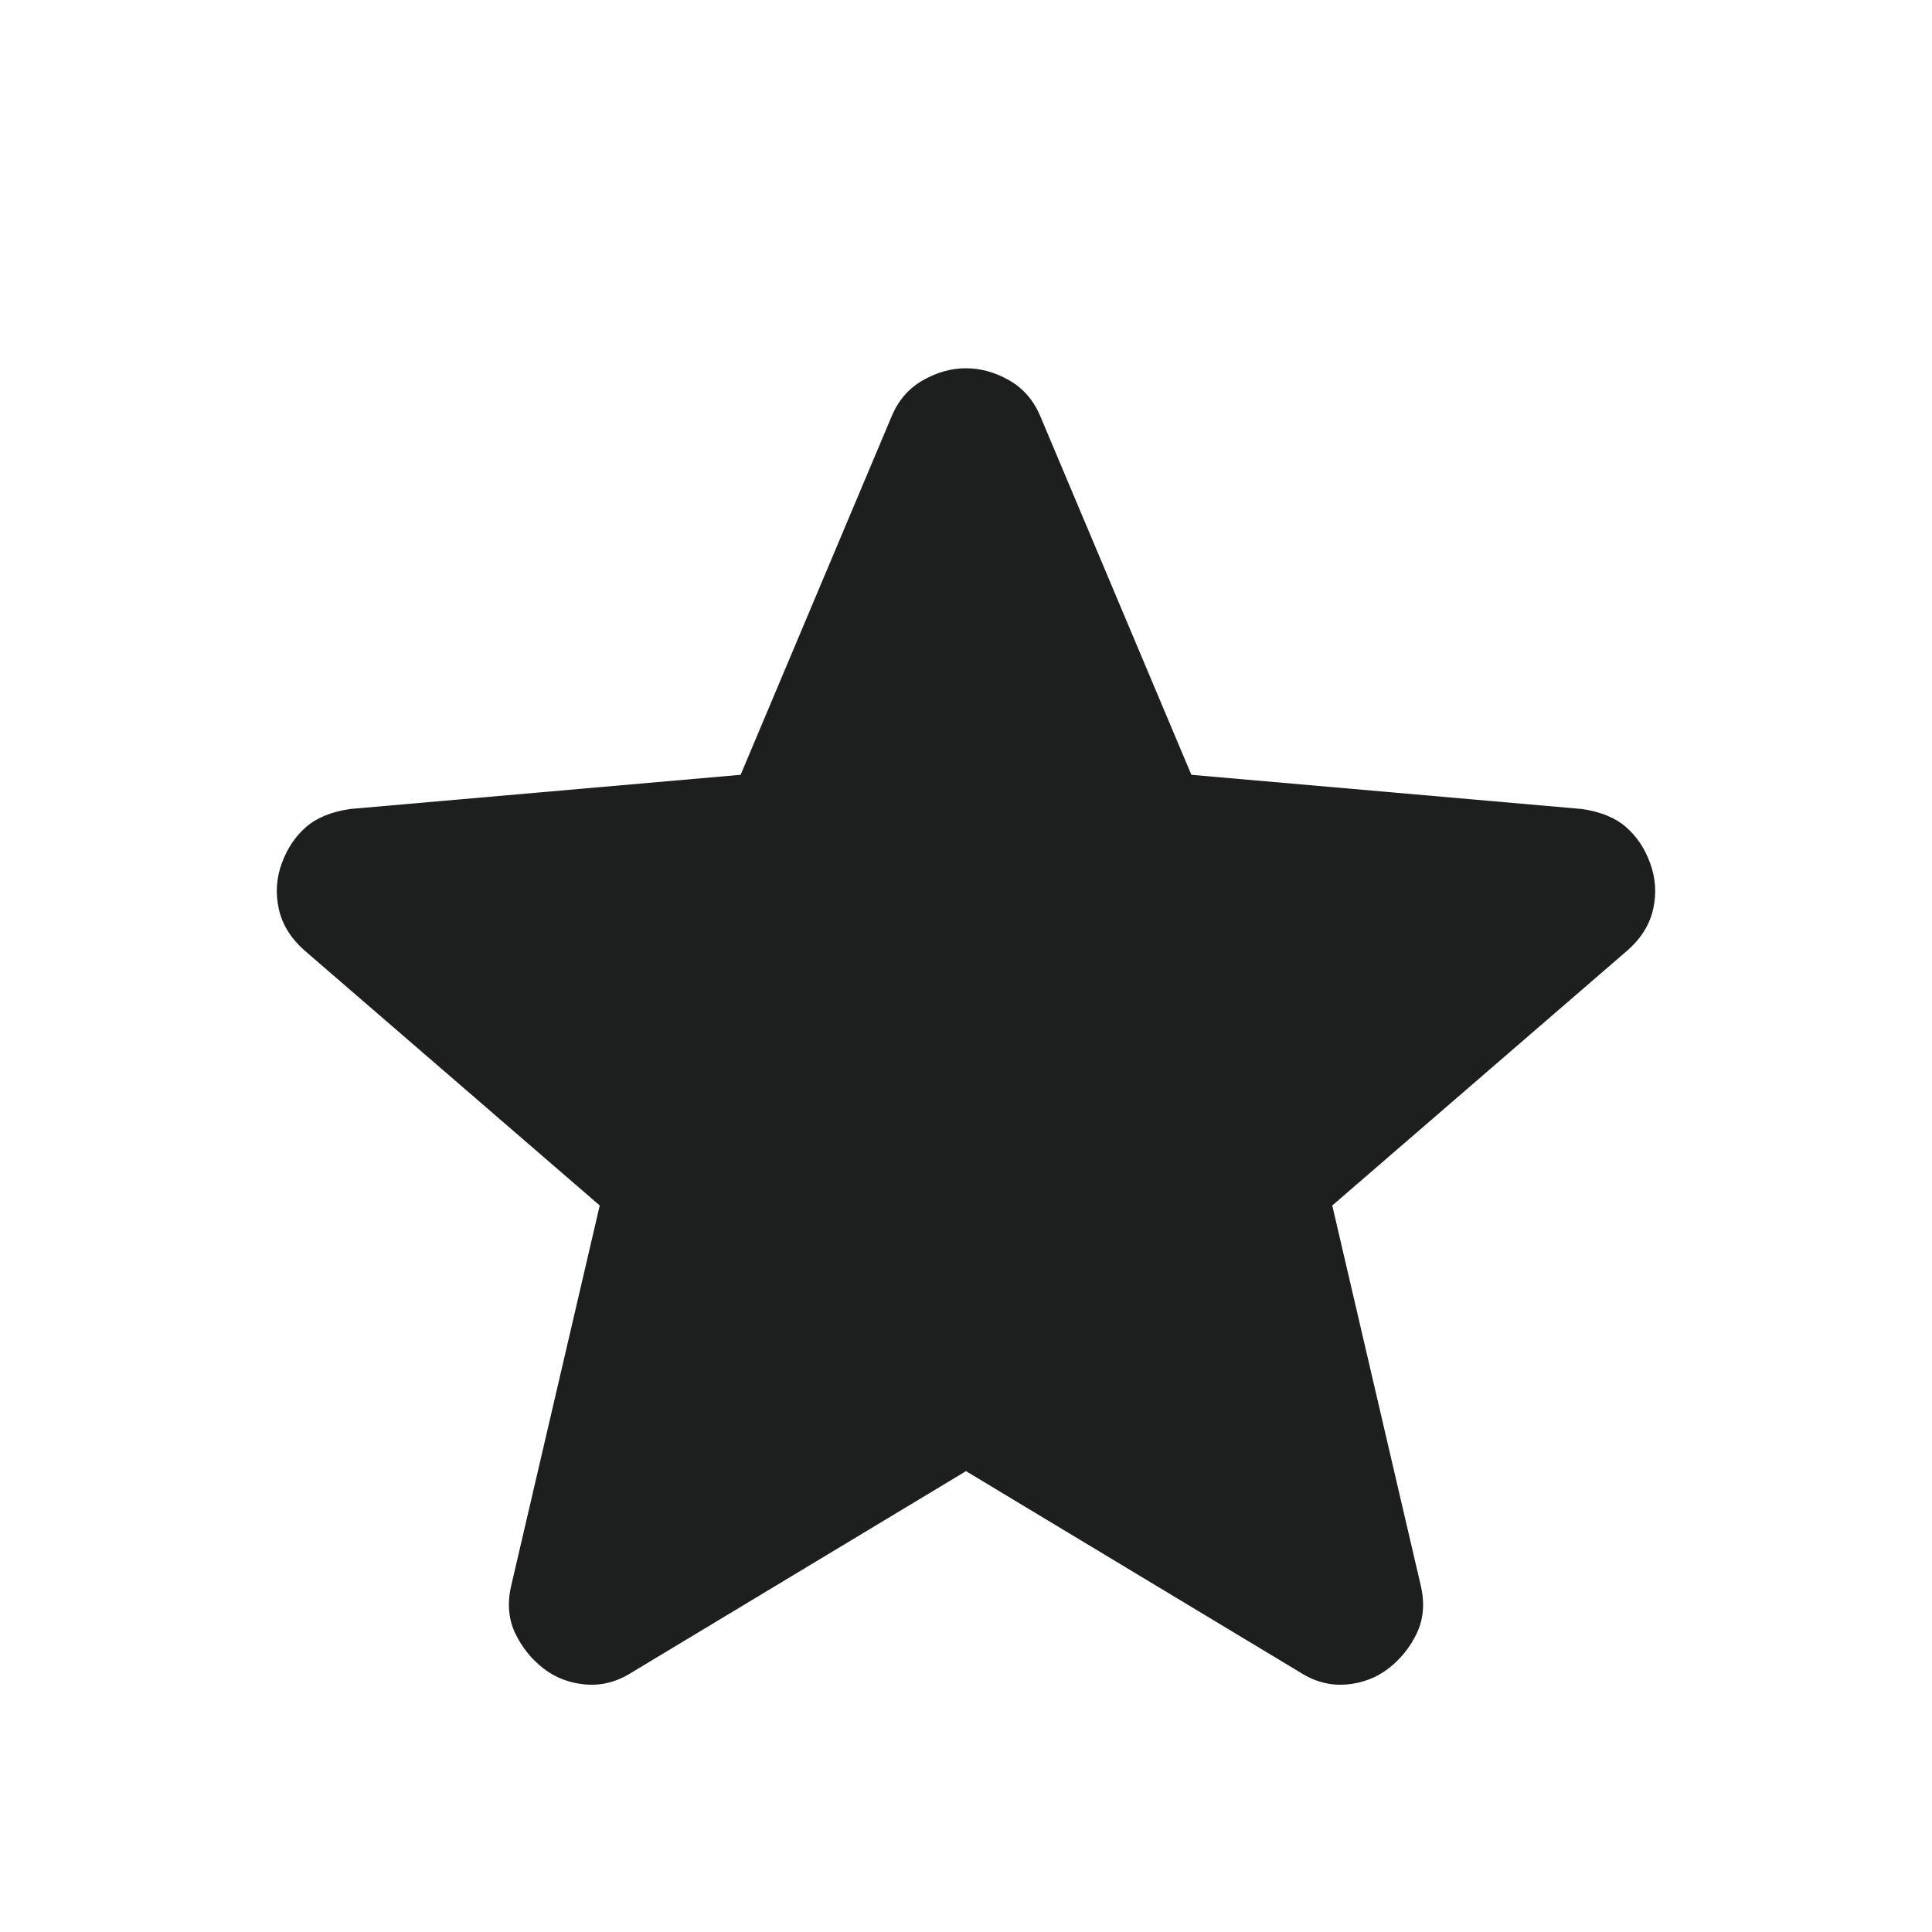 <svg width="26" height="26" viewBox="0 0 26 26" fill="none" xmlns="http://www.w3.org/2000/svg">
<g id="icon star">
<path id="Vector" d="M13 19.798L8.504 22.506C8.305 22.633 8.098 22.687 7.881 22.669C7.664 22.651 7.475 22.578 7.312 22.452C7.15 22.326 7.024 22.168 6.933 21.979C6.843 21.789 6.825 21.576 6.879 21.342L8.071 16.223L4.089 12.783C3.909 12.621 3.796 12.436 3.751 12.228C3.706 12.02 3.719 11.817 3.792 11.619C3.864 11.42 3.972 11.258 4.117 11.131C4.261 11.005 4.46 10.924 4.712 10.887L9.967 10.427L11.998 5.606C12.088 5.39 12.228 5.227 12.418 5.119C12.607 5.01 12.801 4.956 13 4.956C13.198 4.956 13.393 5.01 13.583 5.119C13.772 5.227 13.912 5.39 14.002 5.606L16.033 10.427L21.287 10.887C21.54 10.924 21.739 11.005 21.883 11.131C22.028 11.258 22.136 11.42 22.208 11.619C22.28 11.817 22.294 12.02 22.249 12.228C22.204 12.436 22.091 12.621 21.91 12.783L17.929 16.223L19.121 21.342C19.175 21.576 19.157 21.789 19.067 21.979C18.976 22.168 18.85 22.326 18.687 22.452C18.525 22.578 18.335 22.651 18.119 22.669C17.902 22.687 17.694 22.633 17.496 22.506L13 19.798Z" fill="#1C1F1E"/>
</g>
</svg>
